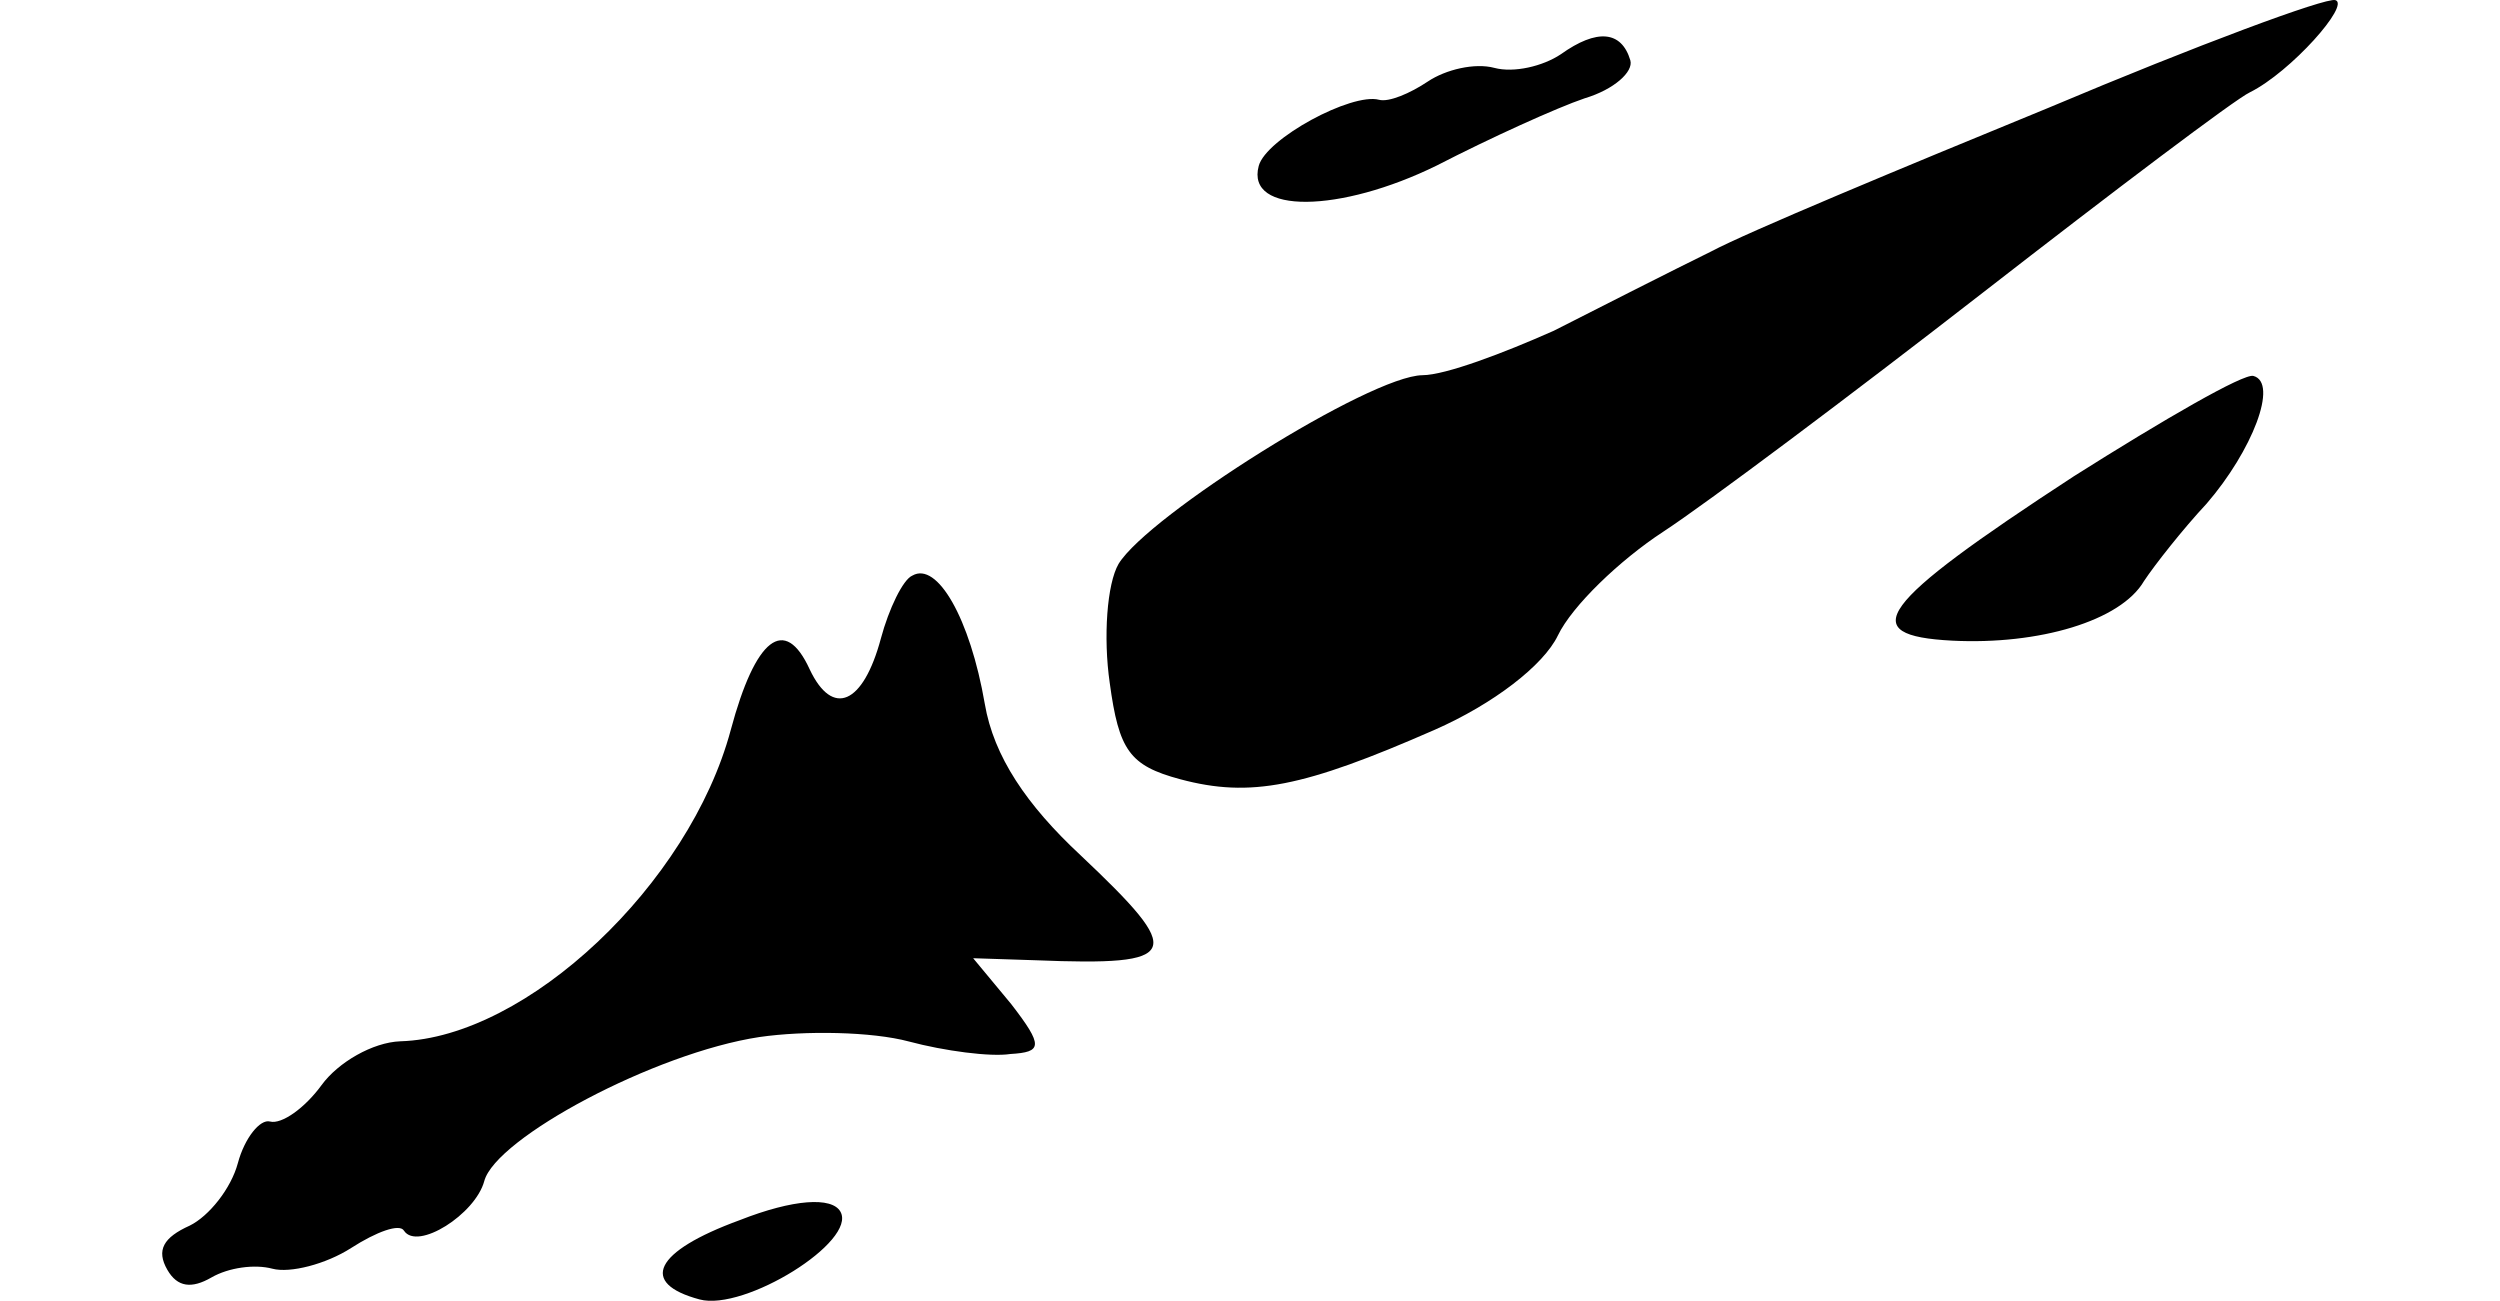 <svg xmlns="http://www.w3.org/2000/svg" width="1845" height="960">
    <path d="M545.88 900.477c-63.379 23.188-74.27 46.535-29.583 58.509 33.155 8.884 116.563-42.927 103.9-64.86-6.332-10.967-34.596-9.27-74.317 6.351m127.463-475.699c-6.925 2.78-17.43 24.685-23.224 46.308-13.132 49.011-35.734 58.405-52.515 23.009-18.505-40.494-40.155-23.12-58.31 44.631-30.513 113.88-150.428 226.98-243.872 229.751-20.284.745-45.873 15.519-58.102 32.327s-29.451 29.189-38.1 26.871c-7.208-1.931-18.664 11.994-23.685 30.734s-21.292 39.1-35.528 46.1c-19.333 8.726-24.92 18.044-16.478 32.666 7.387 12.794 17.864 14.056 32.486 5.614 12.795-7.387 32.024-9.96 44.998-6.483s39.514-3.317 58.178-15.311 35.782-18.223 38.948-12.74c9.884 15.01 52.695-12.145 59.261-36.65 8.498-31.714 125.757-94.54 203.061-106.271 33.748-4.863 82.966-4.035 110.355 3.304 25.947 6.953 60.26 11.512 74.78 9.222 23.553-1.414 24.712-5.738.62-36.914l-28.03-33.775 45.95 1.497c108.527 4.36 110.844-4.29 33.162-77.635-39.562-36.866-63.937-72.752-70.523-111.597-10.884-63.172-35.155-105.21-53.432-94.658m857.004-73.187c-146.041 95.284-161.257 117.472-89.643 121.21 64.02 3.25 124.411-14.559 141.558-43.954 7.8-11.815 28.886-38.61 46.212-57.143 33.596-38.894 53.267-89.243 34.528-94.264-7.208-1.932-65.696 31.837-132.655 74.15M1151.866 40.056c-13.181 8.828-34.624 13.897-49.04 10.035s-35.858 1.207-49.039 10.035c-13.18 8.828-28.858 15.443-36.065 13.511-20.181-5.407-83.38 28.644-88.788 48.825-9.656 36.038 60.233 34.68 131.412-.323 39.438-20.333 88.685-42.673 109.073-49.57 21.83-6.51 36.169-19.663 33.776-28.03-6.511-21.83-24.582-23.581-51.33-4.483zM1512.12 79.42c-109.356 44.859-222.366 91.828-249.397 106.216-28.471 14-80.318 40.279-116.1 58.5-36.839 16.395-79.829 32.686-96.844 32.762-38.742.434-202.289 103.388-224.25 139.218-8.573 14.698-11.408 54.109-6.546 87.857 6.766 49.708 14.54 61.06 52.019 71.103 51.894 13.906 91.125 5.877 187.404-36.305 43.762-19.174 80.807-47.873 91.312-69.779s45.825-55.701 77.67-76.524c31.844-20.822 138.165-100.484 235.733-176.311s186.667-143.109 197.247-147.999c30.3-15.056 74.58-64.992 63.048-68.082-7.208-1.931-101.555 33.044-211.296 79.344" style="stroke-width:1.492"/>
</svg>
